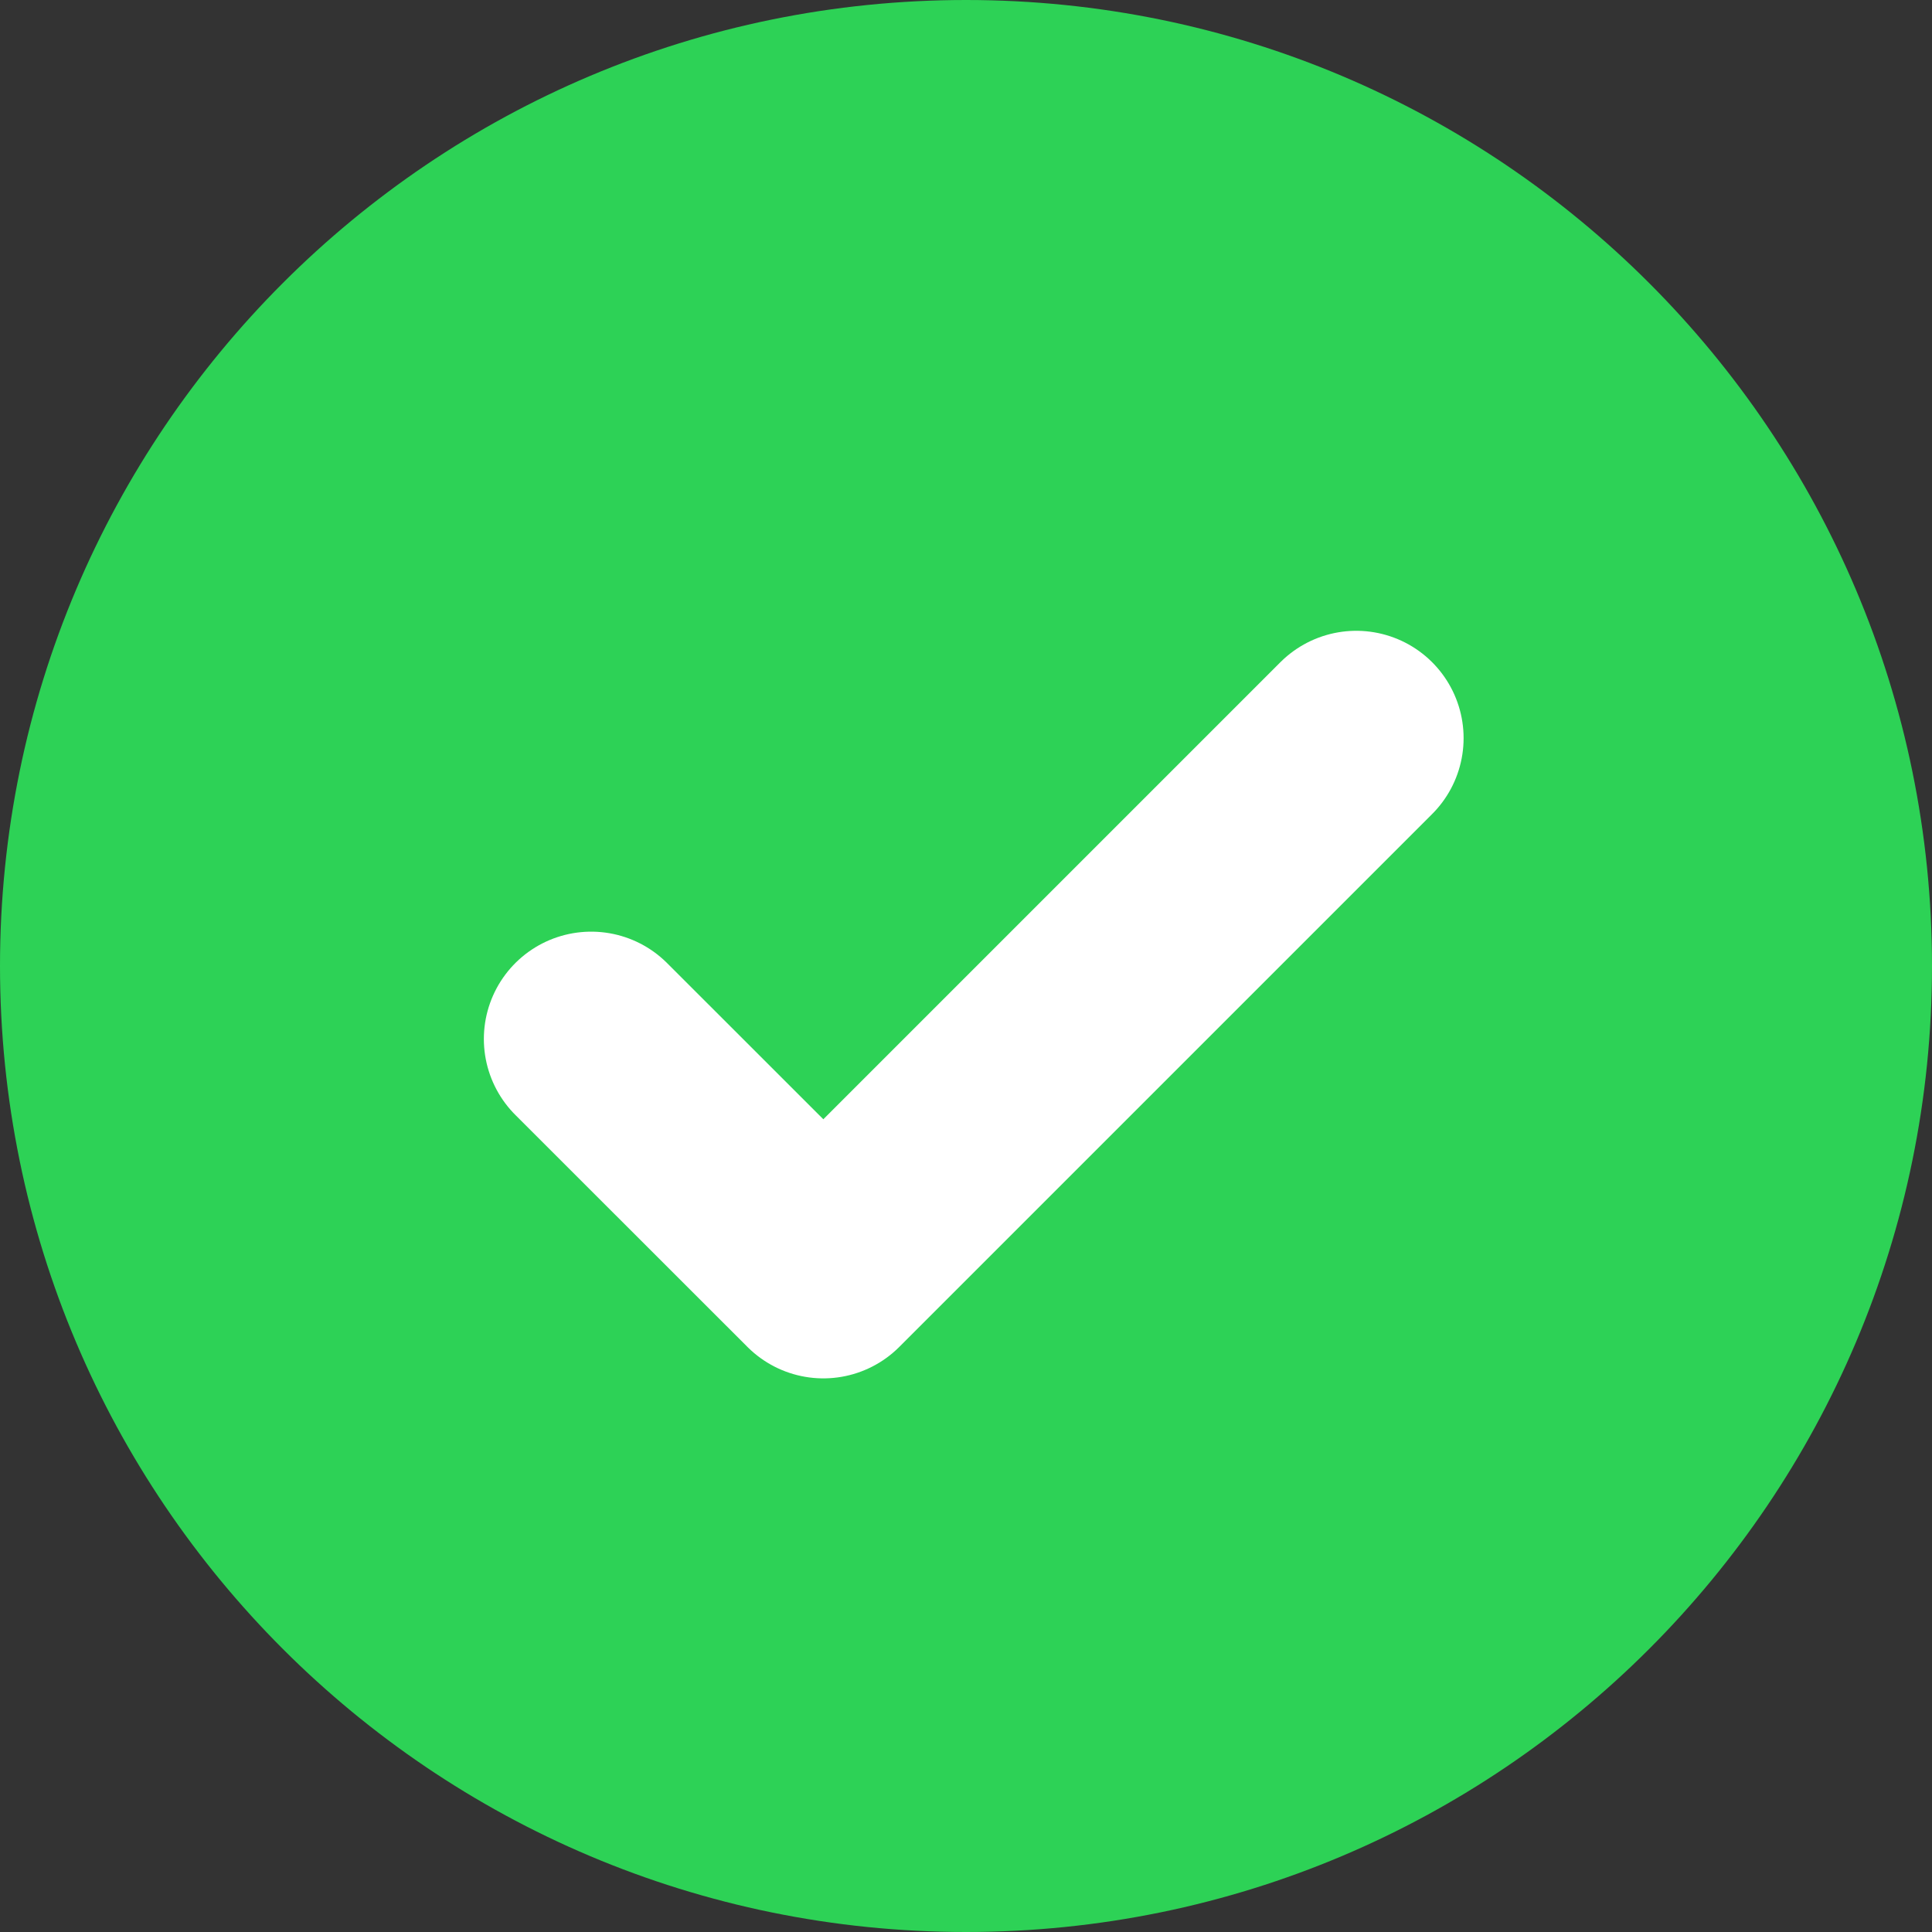 <svg width="18" height="18" viewBox="0 0 18 18" fill="none" xmlns="http://www.w3.org/2000/svg">
<rect x="0" y="0" width="18" height="18" fill="#333333" stroke="none"/>
<path d="M17 9C17 13.418 13.418 17 9 17C4.582 17 1 13.418 1 9C1 4.582 4.582 1 9 1C13.418 1 17 4.582 17 9Z" fill="#2DD256" stroke="#2DD256" stroke-width="2" stroke-miterlimit="10"/>
<path d="M5.508 9.68L7.671 11.842L12.636 6.877" stroke="white" stroke-width="2" stroke-linecap="round" stroke-linejoin="round"/>
</svg>
